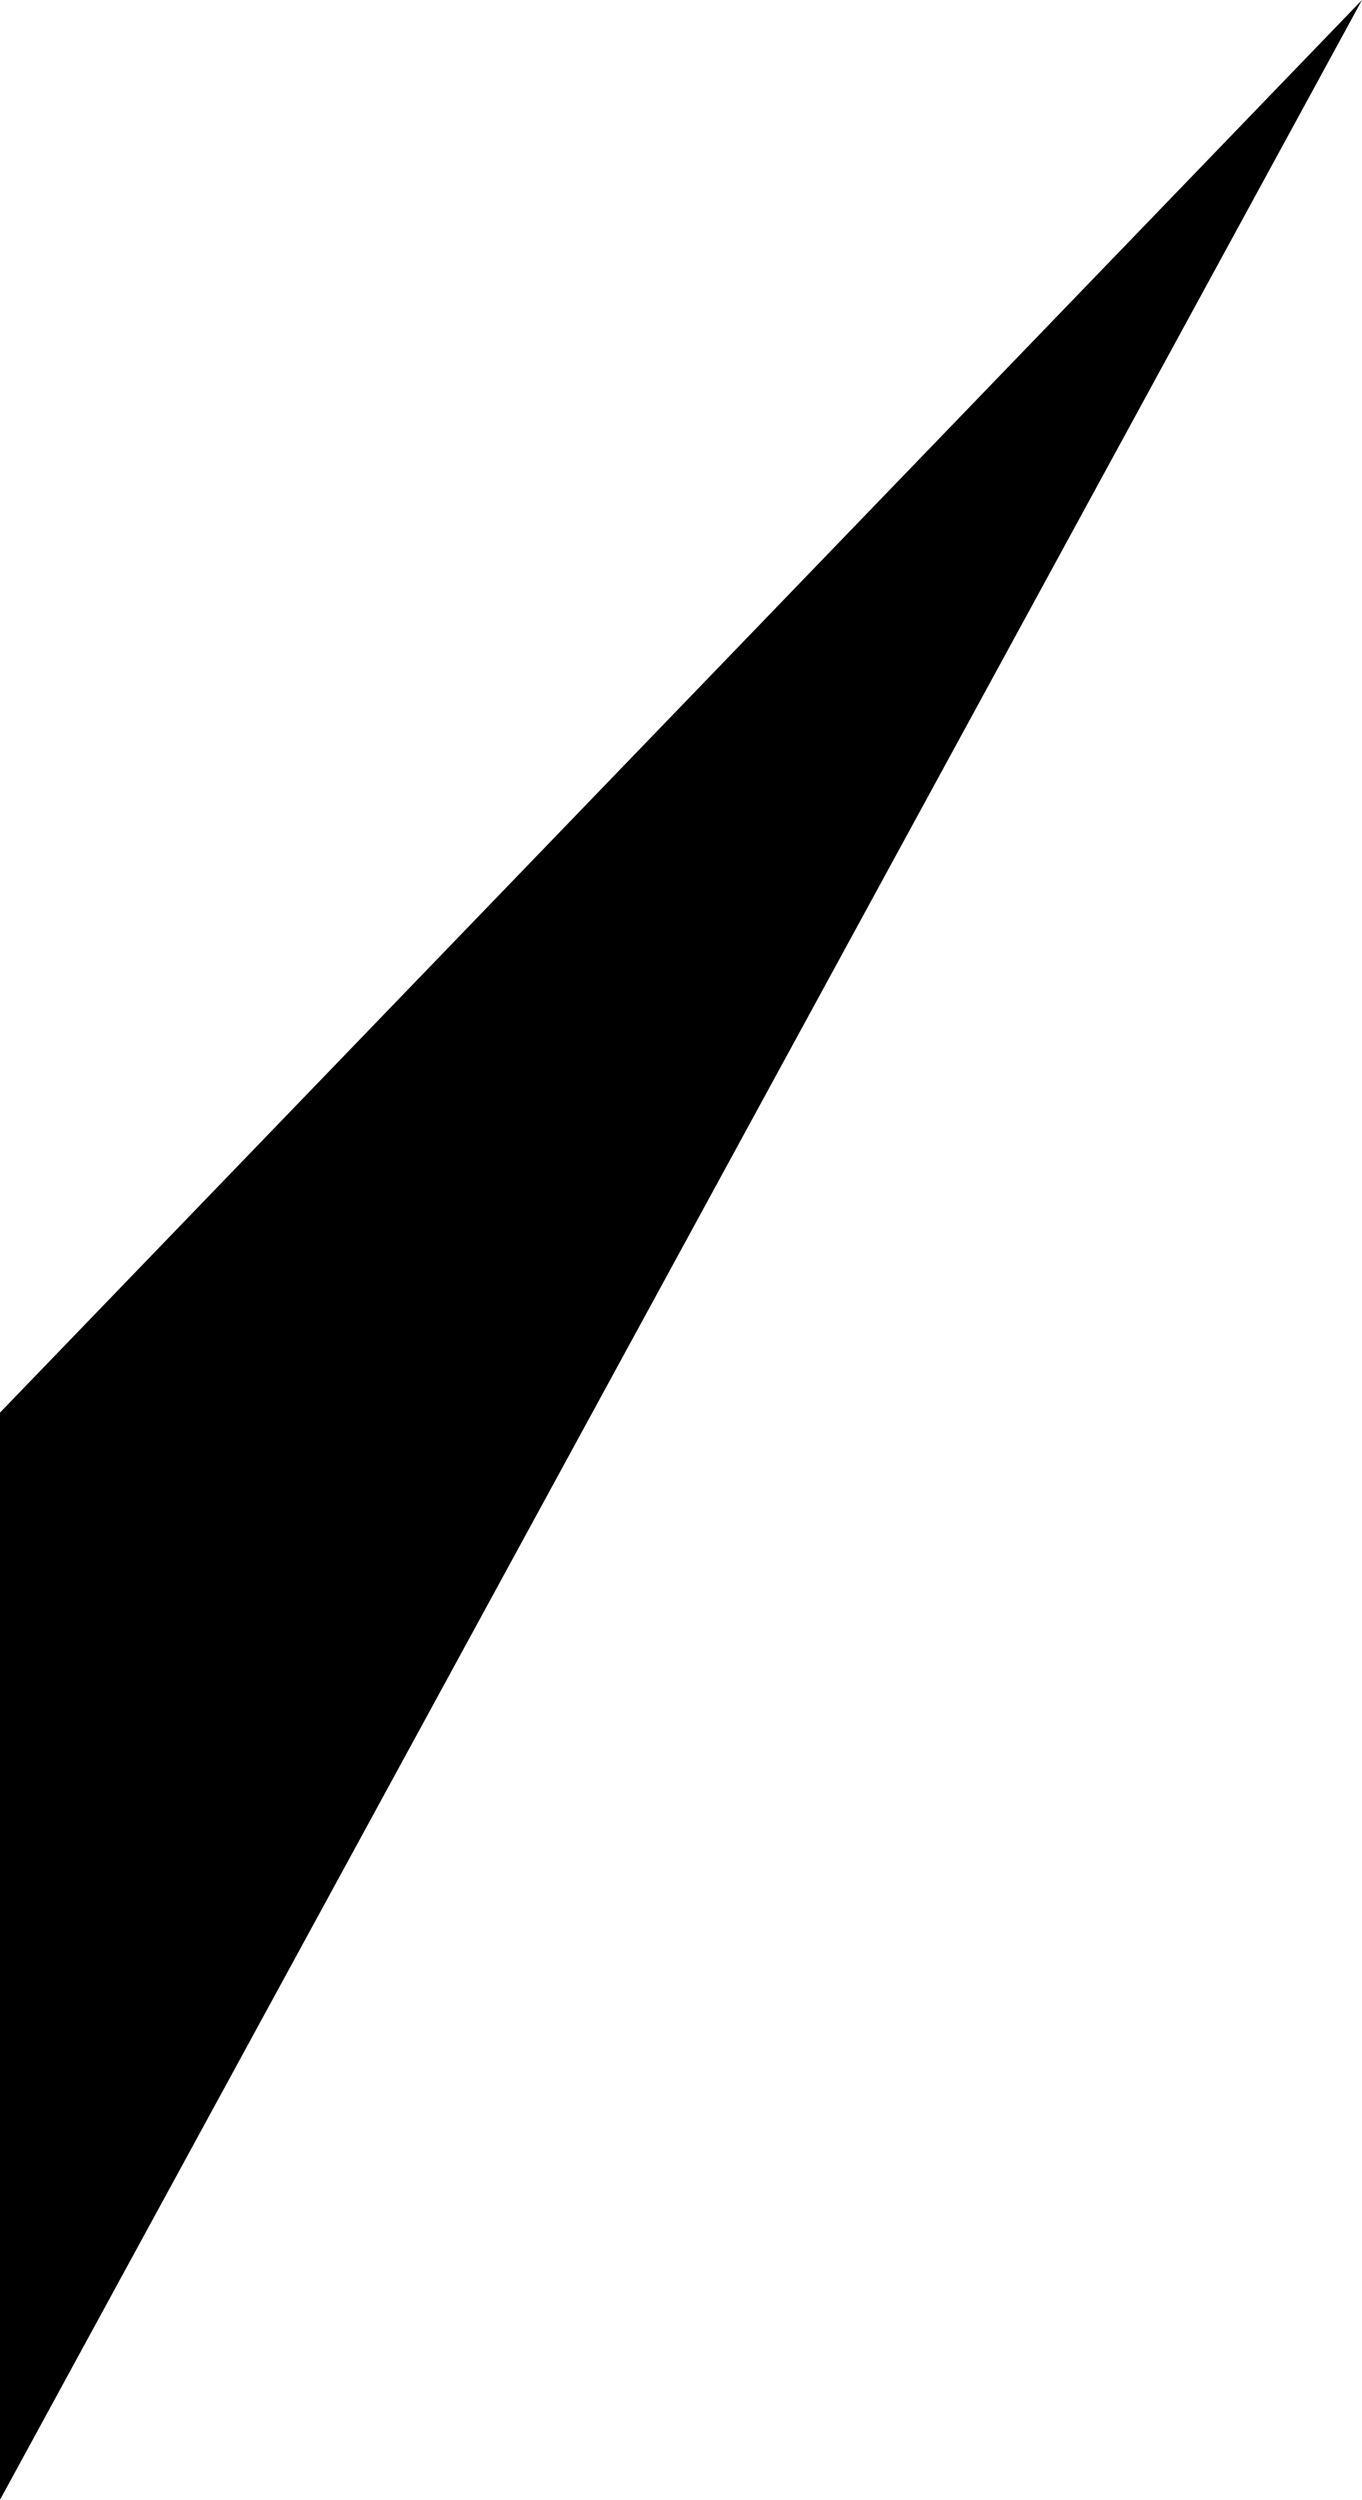 <?xml version="1.0" encoding="UTF-8" standalone="no"?>
<svg xmlns:xlink="http://www.w3.org/1999/xlink" height="34.95px" width="19.05px" xmlns="http://www.w3.org/2000/svg">
  <g transform="matrix(1.0, 0.0, 0.0, 1.0, -399.95, -243.45)">
    <path d="M399.95 263.2 L419.0 243.45 399.95 278.4 399.95 263.2" fill="#000000" fill-rule="evenodd" stroke="none"/>
  </g>
</svg>
